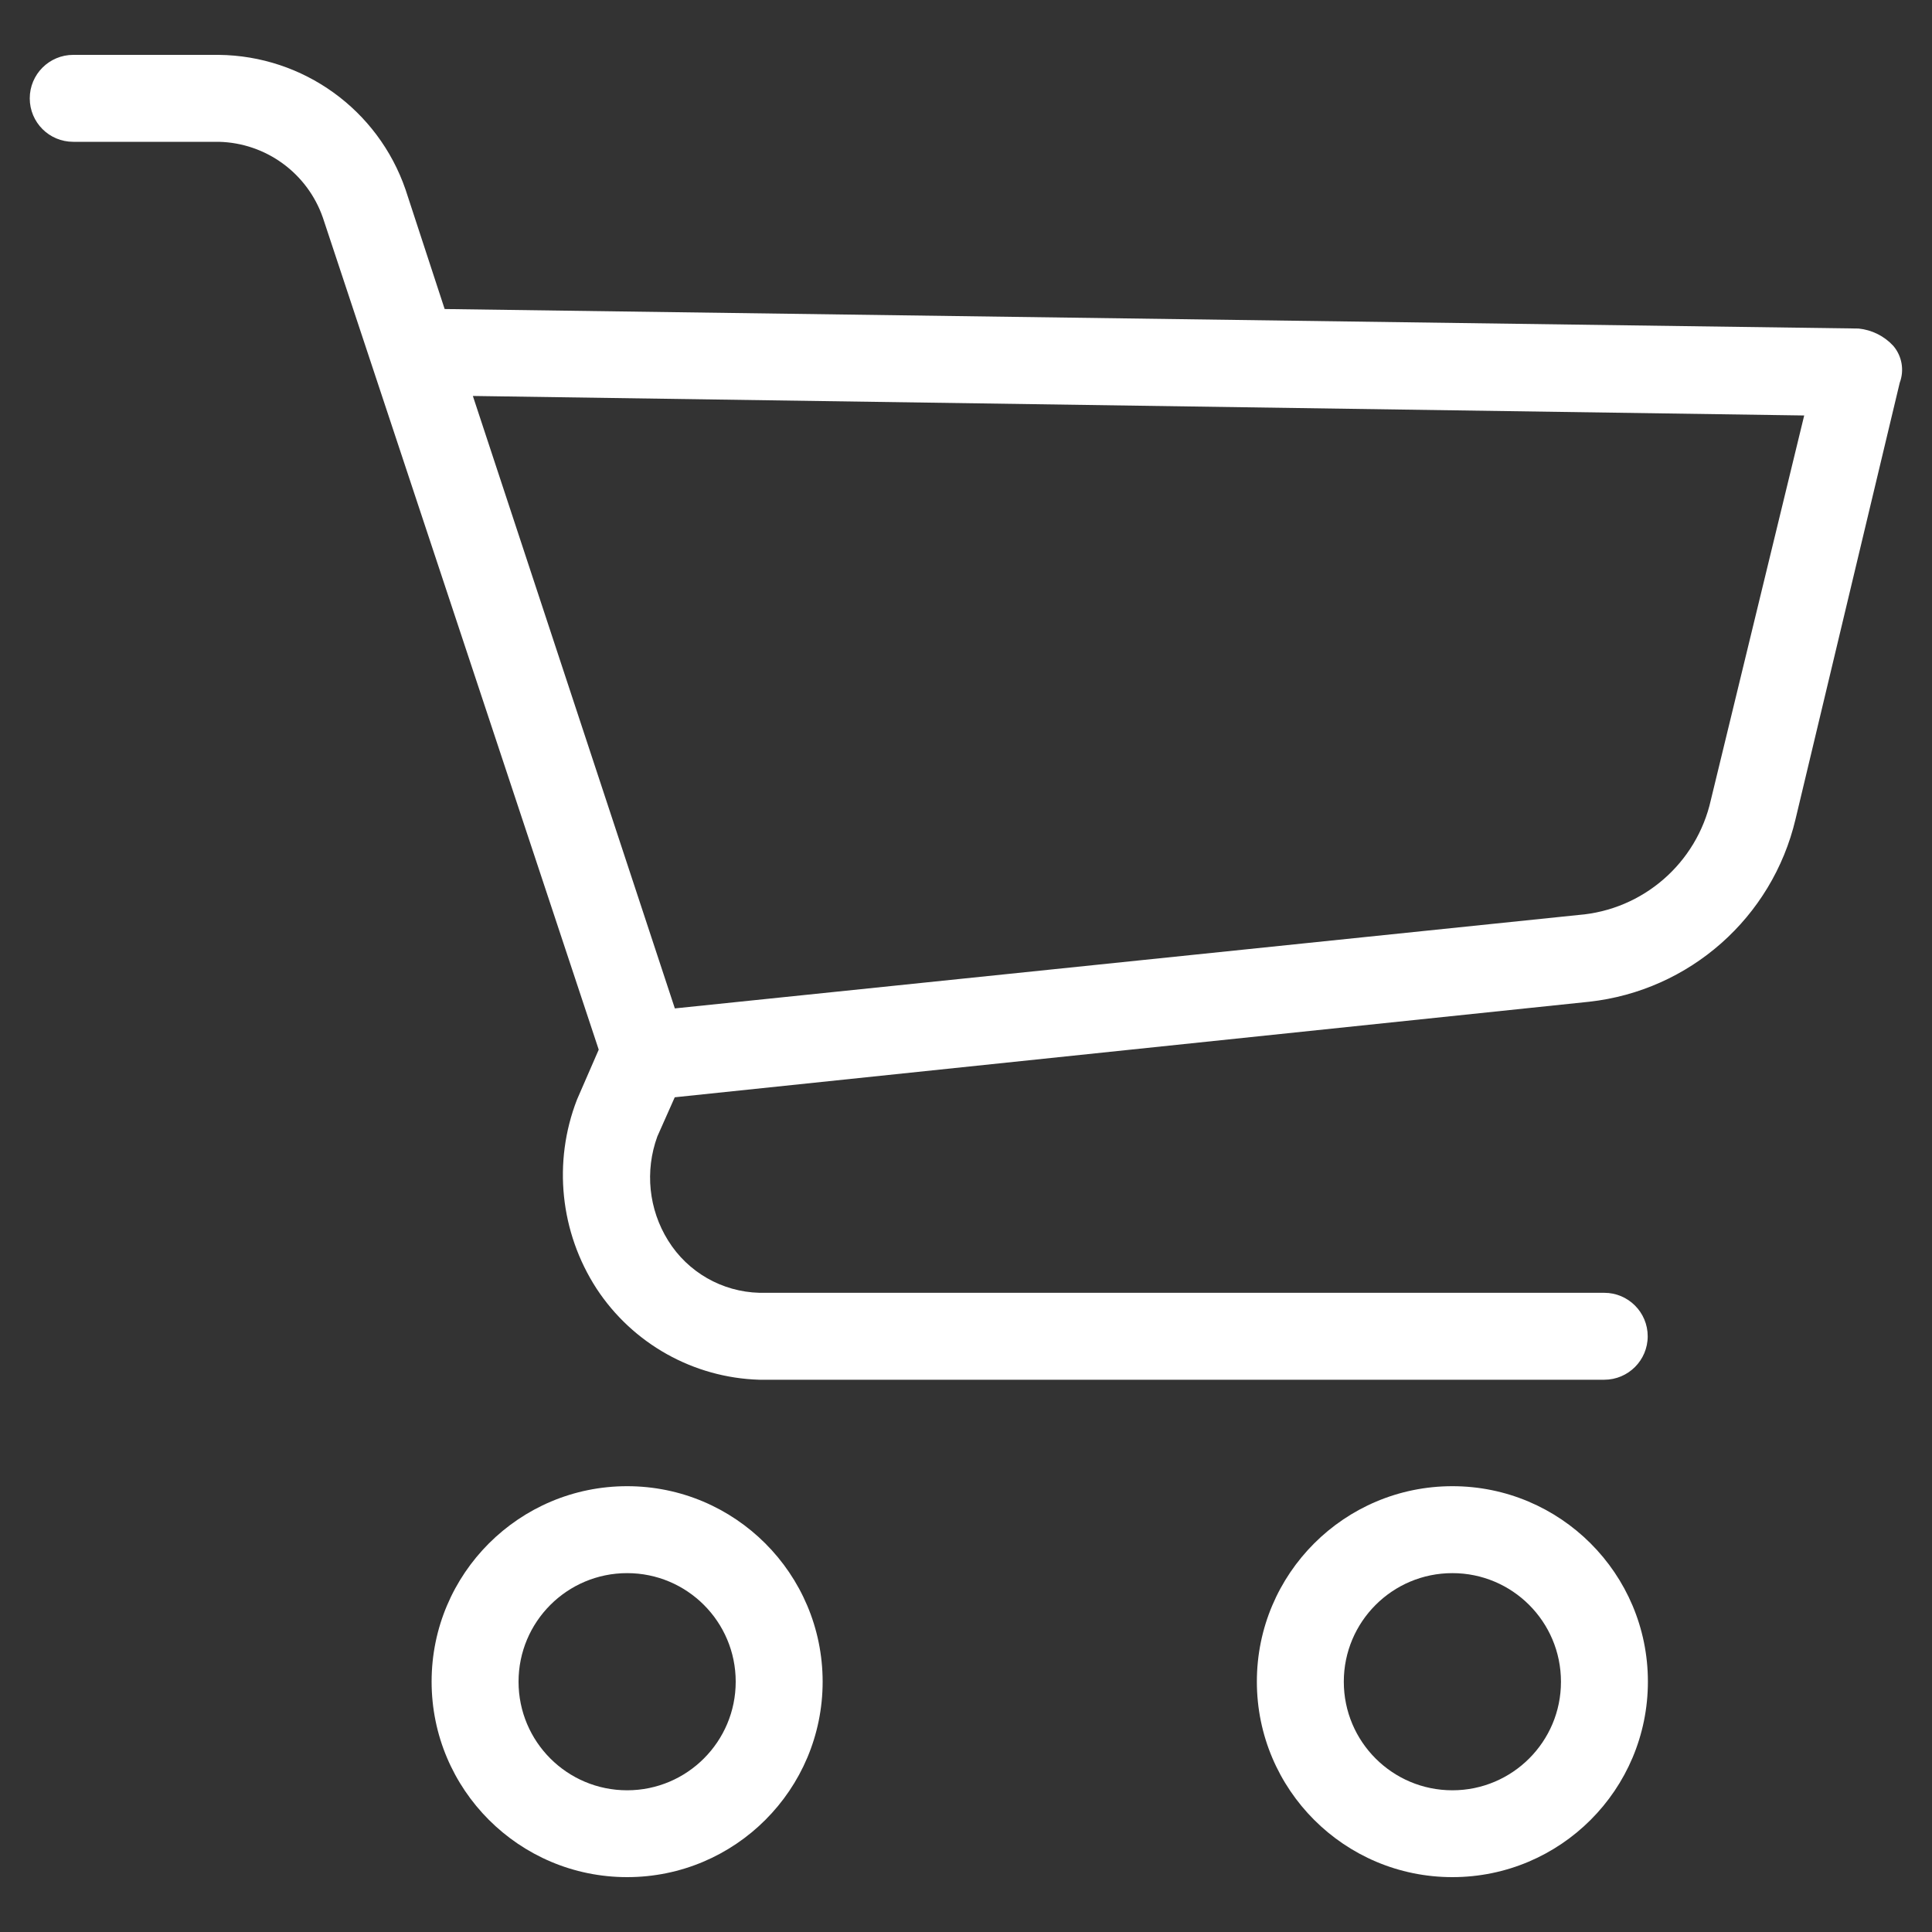 <?xml version="1.0" encoding="iso-8859-1"?>
<!-- Generator: Adobe Illustrator 25.0.1, SVG Export Plug-In . SVG Version: 6.00 Build 0)  -->
<svg version="1.1" id="Capa_1" xmlns="http://www.w3.org/2000/svg" xmlns:xlink="http://www.w3.org/1999/xlink" x="0px" y="0px"
	 viewBox="199 387 20 20" style="enable-background:new 199 387 20 20;" xml:space="preserve">
<rect x="199" y="387" width="20" height="20" fill="#333333" stroke="none"/>
<g>
	<path style="fill:#FFFFFF;" d="M205.492,402.385c-1.118,0-2.024,0.906-2.024,2.023s0.906,2.024,2.024,2.024
		c1.118,0,2.024-0.906,2.024-2.024l0,0C207.515,403.291,206.609,402.385,205.492,402.385z M205.492,405.533
		c-0.621,0-1.124-0.503-1.124-1.124c0-0.621,0.503-1.124,1.124-1.124s1.124,0.503,1.124,1.124
		C206.616,405.029,206.113,405.533,205.492,405.533z"/>
	<path style="fill:#FFFFFF;" d="M214.035,402.385c-1.118,0-2.024,0.906-2.024,2.023s0.906,2.024,2.024,2.024
		c1.118,0,2.024-0.906,2.024-2.024l0,0C216.059,403.291,215.153,402.385,214.035,402.385z M214.035,405.533
		c-0.621,0-1.124-0.503-1.124-1.124c0-0.621,0.503-1.124,1.124-1.124s1.124,0.503,1.124,1.124
		C215.16,405.029,214.656,405.533,214.035,405.533z"/>
	<path style="fill:#FFFFFF;" d="M218.24,390.401l-14.637-0.202l-0.405-1.237c-0.285-0.827-1.059-1.385-1.934-1.394h-1.506
		c-0.248,0-0.45,0.201-0.45,0.45s0.201,0.45,0.45,0.45h1.506c0.489,0.011,0.919,0.325,1.079,0.787l2.855,8.611l-0.225,0.517
		c-0.251,0.647-0.175,1.374,0.202,1.956c0.374,0.571,1.004,0.924,1.686,0.944h8.746c0.248,0,0.45-0.201,0.45-0.45
		c0-0.248-0.201-0.45-0.45-0.45h-8.746c-0.385-0.01-0.74-0.212-0.944-0.54c-0.202-0.323-0.243-0.721-0.112-1.079l0.18-0.405
		l9.466-0.989c1.04-0.115,1.895-0.871,2.136-1.889l1.079-4.519c0.049-0.13,0.023-0.277-0.067-0.382
		C218.506,390.479,218.378,390.415,218.24,390.401z M216.711,395.28c-0.146,0.655-0.702,1.139-1.372,1.192l-9.353,0.967l-2.091-6.34
		l13.782,0.202L216.711,395.28z"/>
</g>
</svg>
